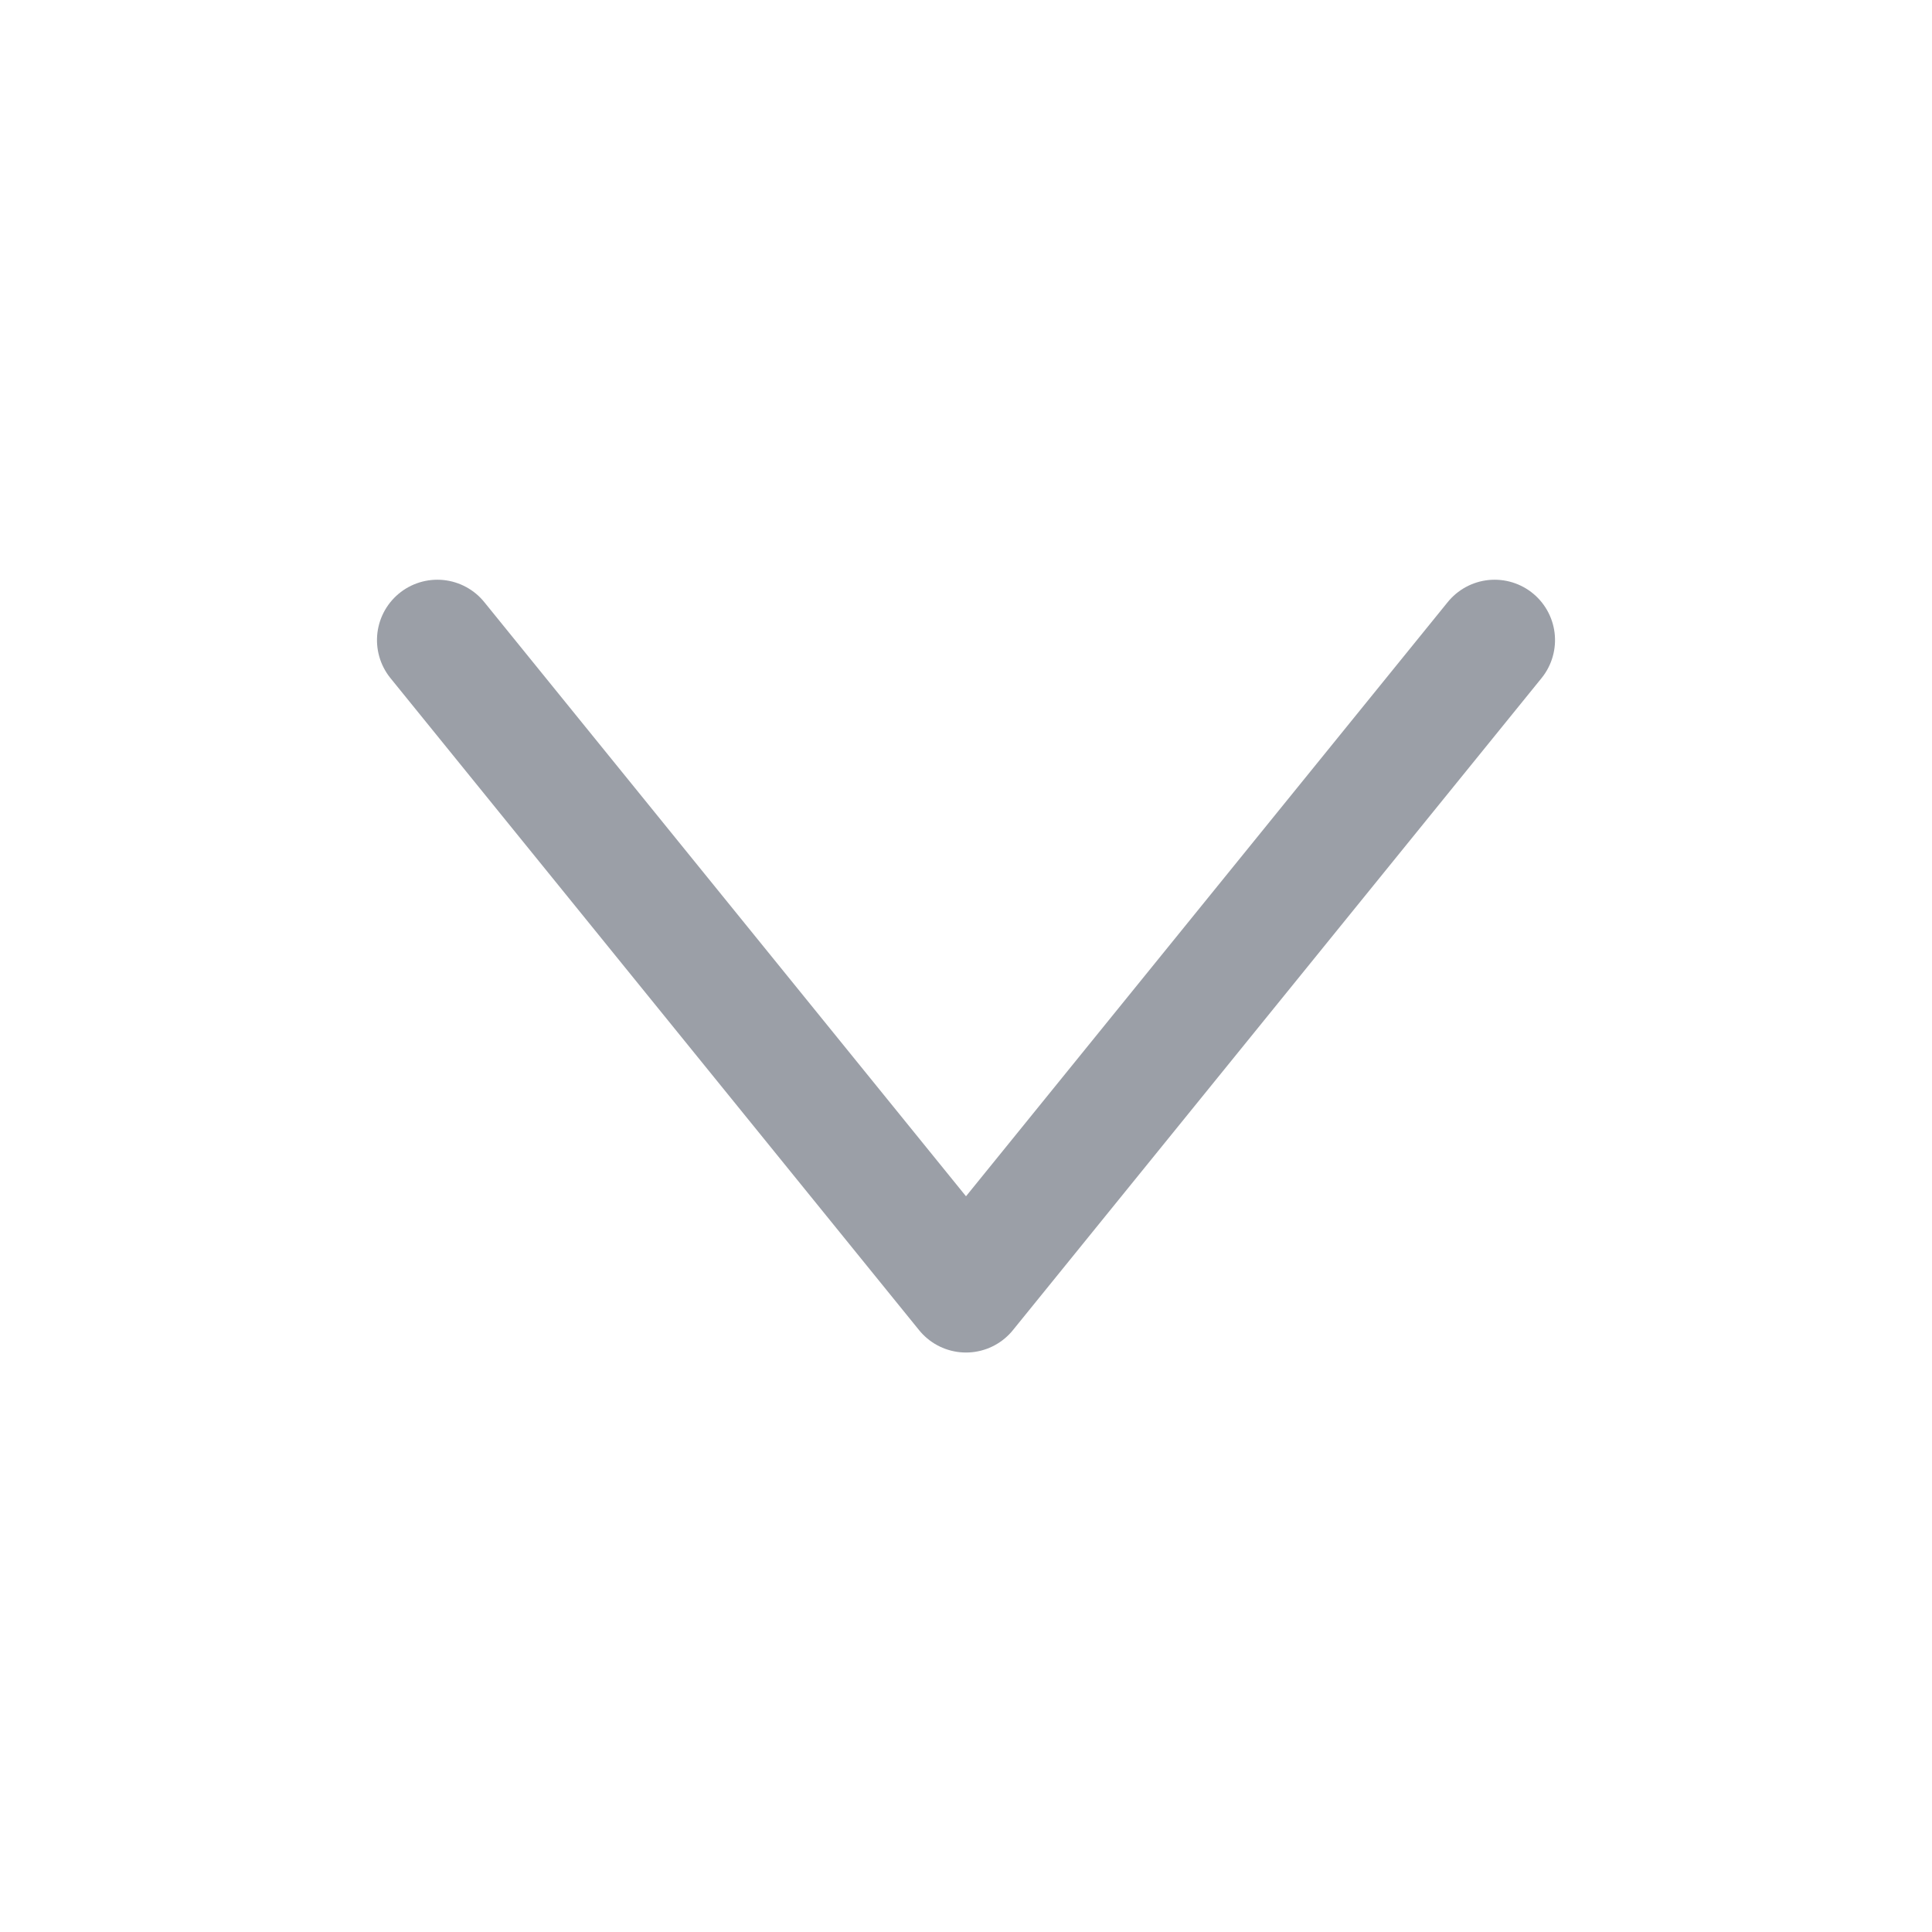 <svg id="ico_down_gray" xmlns="http://www.w3.org/2000/svg" width="16" height="16" viewBox="0 0 16 16">
  <rect id="사각형_404" data-name="사각형 404" width="16" height="16" rx="2" fill="transparent"/>
  <path id="패스_1" data-name="패스 1" d="M0,0,2.7,2.189,5.4,4.378,0,8.756" transform="translate(12.378 5.301) rotate(90)" fill="transparent" stroke="#9b9fa7" stroke-linecap="round" stroke-linejoin="round" stroke-width="1"/>
</svg>
